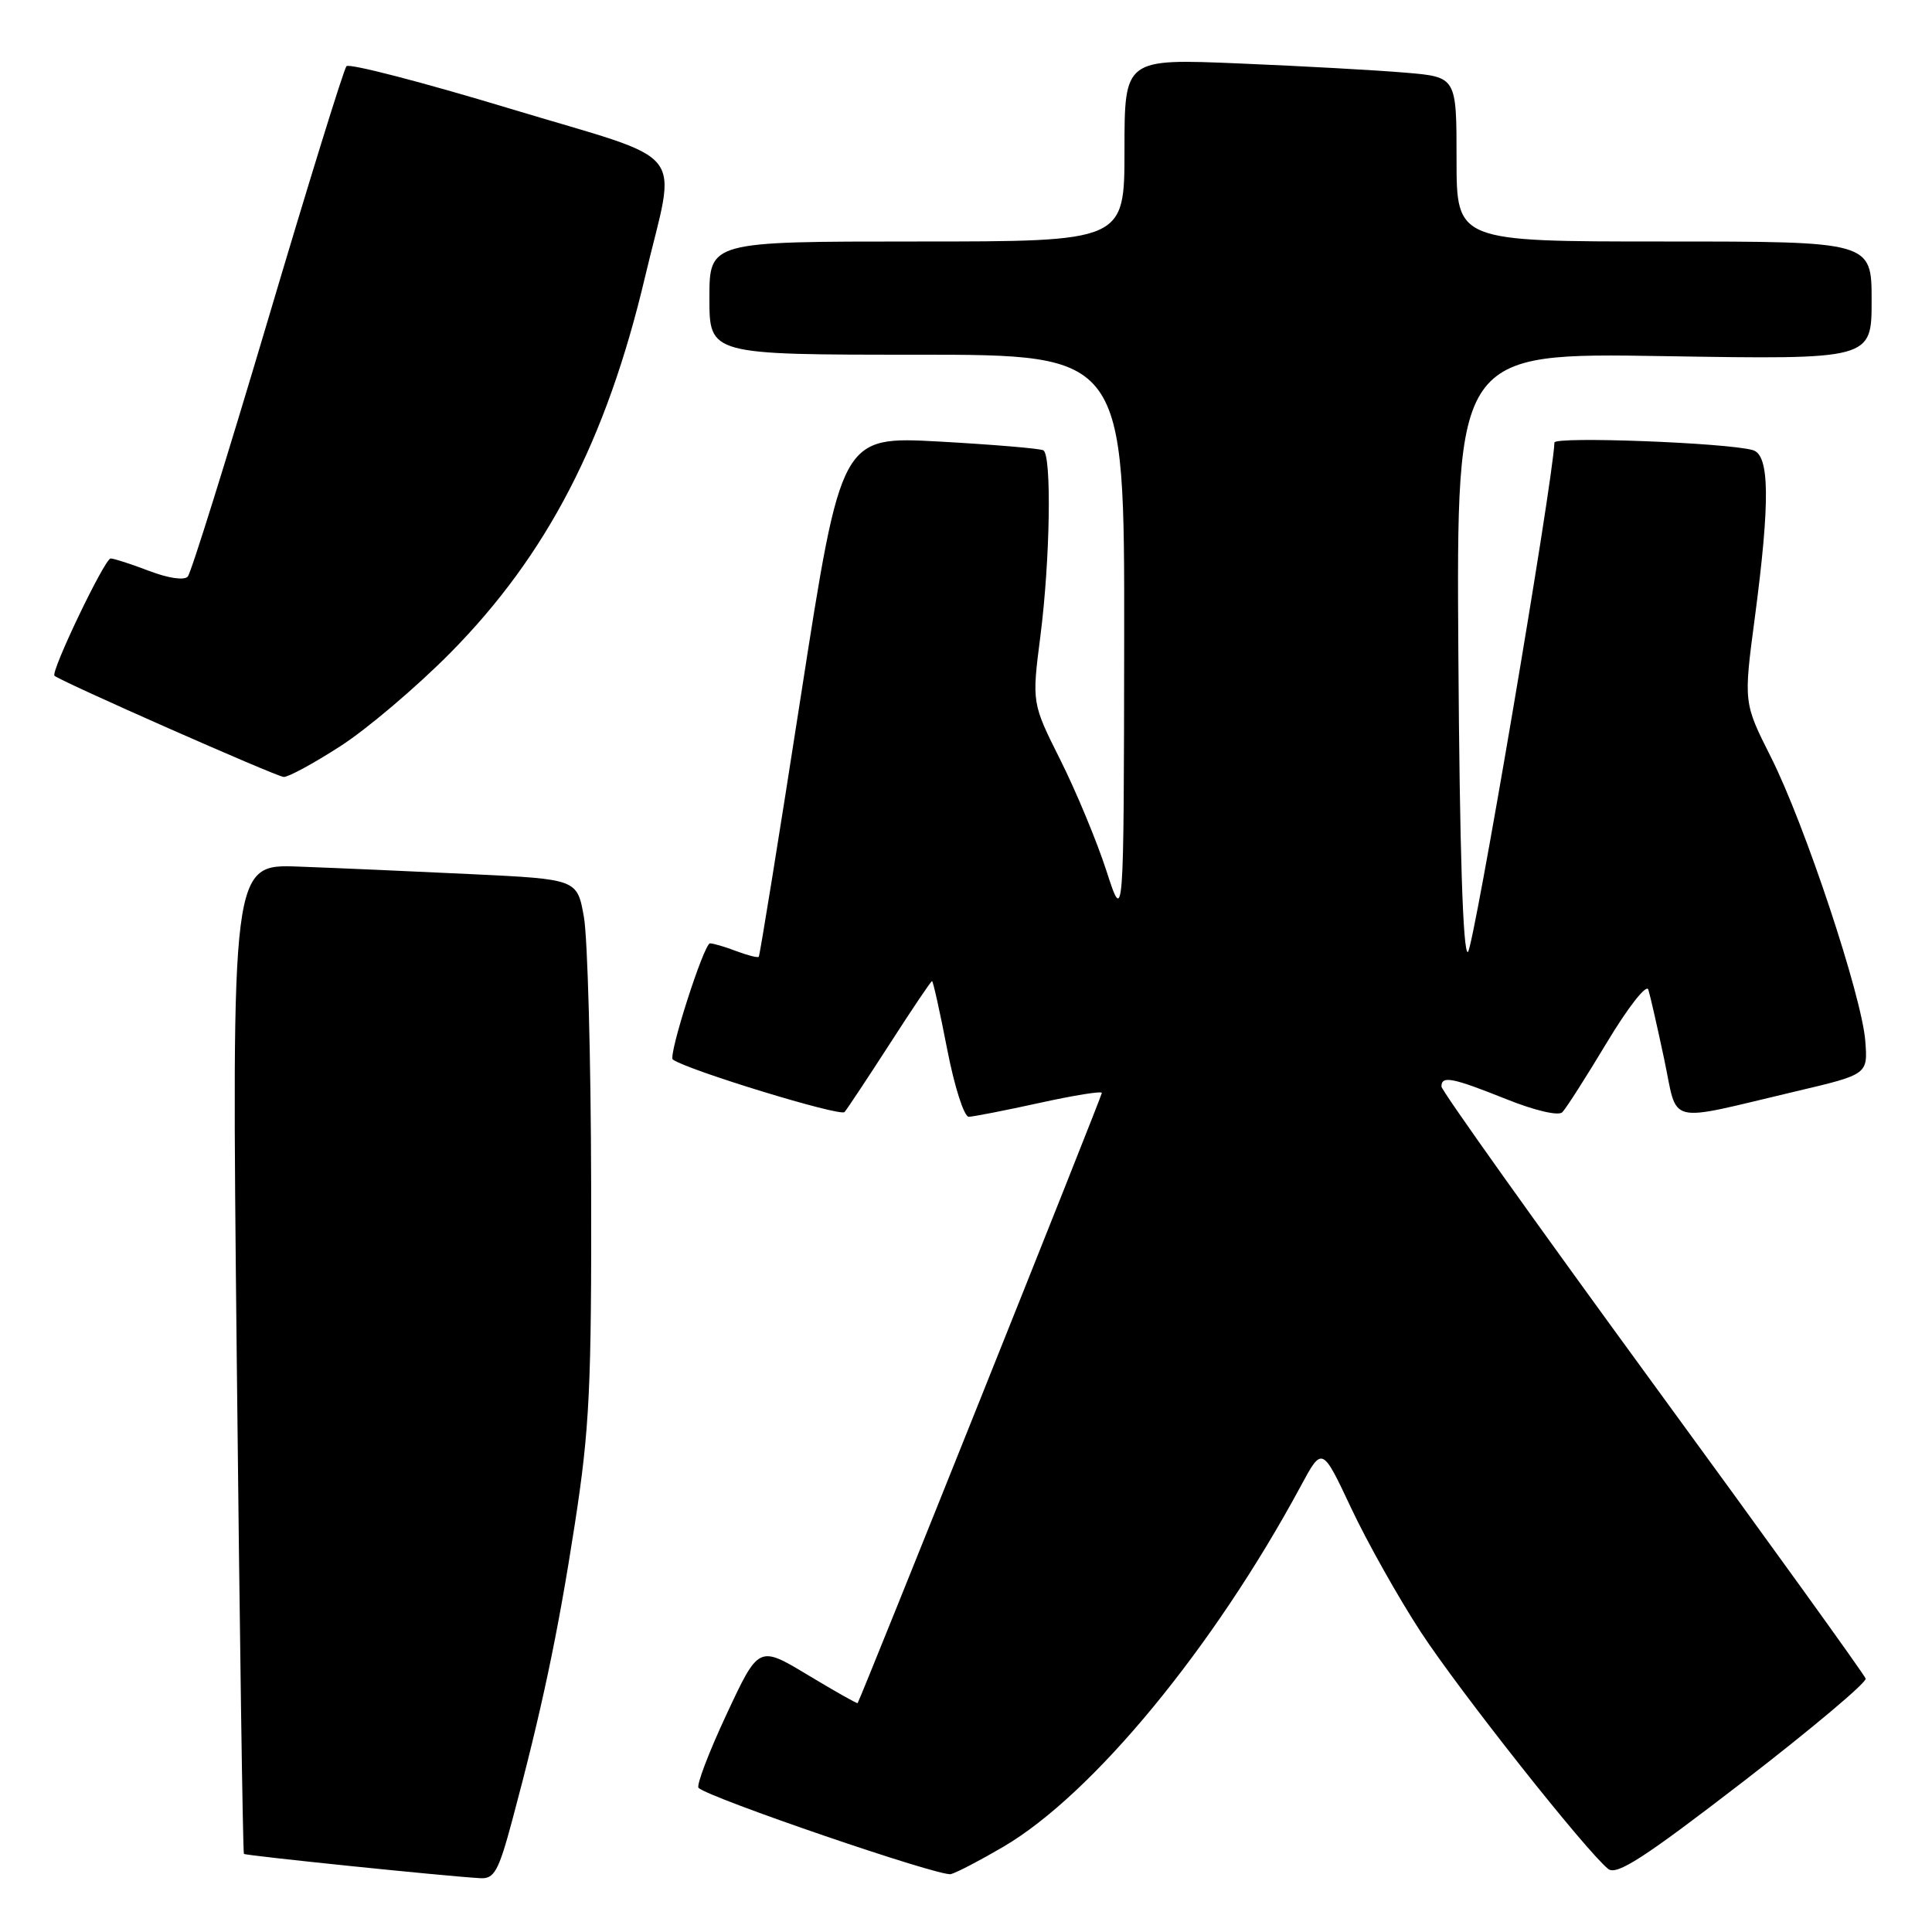 <?xml version="1.0" encoding="UTF-8" standalone="no"?>
<!DOCTYPE svg PUBLIC "-//W3C//DTD SVG 1.1//EN" "http://www.w3.org/Graphics/SVG/1.1/DTD/svg11.dtd" >
<svg xmlns="http://www.w3.org/2000/svg" xmlns:xlink="http://www.w3.org/1999/xlink" version="1.1" viewBox="0 0 256 256">
 <g >
 <path fill="currentColor"
d=" M 67.86 241.25 C 71.75 226.75 73.92 216.52 76.16 202.00 C 78.13 189.25 78.39 183.83 78.33 157.00 C 78.30 140.22 77.86 124.25 77.37 121.50 C 76.48 116.50 76.48 116.50 62.49 115.83 C 54.80 115.46 44.49 115.01 39.59 114.83 C 30.68 114.49 30.68 114.49 31.37 179.95 C 31.75 215.94 32.18 245.51 32.32 245.65 C 32.55 245.88 58.81 248.59 63.64 248.87 C 65.49 248.98 66.06 247.95 67.86 241.25 Z  M 132.96 244.70 C 144.79 237.76 160.78 218.37 172.35 196.93 C 175.19 191.65 175.19 191.65 179.04 199.84 C 181.16 204.34 185.31 211.73 188.27 216.26 C 193.42 224.13 210.12 245.24 213.09 247.64 C 214.21 248.55 217.83 246.21 231.00 236.06 C 240.07 229.06 247.37 222.92 247.21 222.42 C 247.05 221.91 234.34 204.27 218.96 183.22 C 203.58 162.16 191.00 144.50 191.00 143.97 C 191.00 142.50 192.40 142.77 199.56 145.63 C 203.36 147.16 206.51 147.89 207.01 147.38 C 207.50 146.90 210.16 142.73 212.93 138.12 C 215.71 133.49 218.16 130.36 218.41 131.12 C 218.65 131.88 219.59 136.00 220.50 140.28 C 222.40 149.23 220.44 148.74 238.00 144.60 C 247.50 142.36 247.50 142.36 247.16 137.93 C 246.70 131.97 239.14 109.21 234.65 100.31 C 231.03 93.12 231.03 93.12 232.52 81.87 C 234.57 66.34 234.49 60.27 232.25 59.64 C 228.81 58.66 206.00 57.80 205.97 58.64 C 205.78 63.84 195.24 125.89 194.50 126.15 C 193.85 126.38 193.41 112.66 193.24 86.62 C 192.98 46.74 192.98 46.74 220.49 47.19 C 248.00 47.64 248.00 47.64 248.00 39.82 C 248.00 32.00 248.00 32.00 220.50 32.00 C 193.00 32.00 193.00 32.00 193.00 21.10 C 193.00 10.20 193.00 10.20 186.25 9.63 C 182.54 9.31 172.64 8.76 164.25 8.41 C 149.00 7.77 149.00 7.77 149.00 19.89 C 149.00 32.00 149.00 32.00 121.50 32.00 C 94.00 32.00 94.00 32.00 94.00 39.50 C 94.00 47.00 94.00 47.00 121.50 47.00 C 149.00 47.00 149.00 47.00 148.96 84.75 C 148.91 122.50 148.91 122.50 146.61 115.40 C 145.35 111.50 142.60 104.89 140.52 100.73 C 136.72 93.15 136.72 93.15 137.86 84.26 C 139.15 74.17 139.37 60.34 138.25 59.67 C 137.84 59.43 131.64 58.91 124.48 58.51 C 111.47 57.80 111.47 57.80 106.13 92.15 C 103.20 111.04 100.68 126.63 100.54 126.78 C 100.39 126.93 99.06 126.59 97.57 126.03 C 96.09 125.46 94.51 125.00 94.08 125.00 C 93.28 125.00 88.50 139.91 89.15 140.39 C 91.01 141.77 111.37 148.00 111.91 147.35 C 112.30 146.88 115.01 142.79 117.94 138.25 C 120.86 133.71 123.36 130.00 123.50 130.00 C 123.64 130.00 124.54 134.05 125.50 139.00 C 126.47 144.01 127.75 147.99 128.37 147.98 C 128.99 147.96 133.21 147.14 137.75 146.14 C 142.29 145.14 146.00 144.54 146.00 144.82 C 146.00 145.26 113.98 225.26 113.64 225.67 C 113.56 225.76 110.58 224.08 107.02 221.93 C 100.53 218.03 100.53 218.03 96.26 227.18 C 93.91 232.21 92.25 236.58 92.56 236.90 C 93.88 238.21 124.62 248.73 126.00 248.33 C 126.83 248.10 129.96 246.46 132.96 244.70 Z  M 45.09 98.88 C 48.62 96.61 55.16 91.06 59.63 86.55 C 72.46 73.58 80.36 58.35 85.47 36.70 C 89.64 19.06 91.77 21.71 67.53 14.38 C 56.00 10.89 46.27 8.37 45.91 8.77 C 45.55 9.17 40.85 24.35 35.47 42.50 C 30.08 60.65 25.32 75.91 24.88 76.40 C 24.42 76.93 22.29 76.62 19.76 75.65 C 17.38 74.74 15.09 74.00 14.66 74.00 C 13.88 74.00 6.68 89.03 7.22 89.54 C 7.95 90.25 36.63 102.91 37.59 102.95 C 38.20 102.98 41.57 101.15 45.09 98.88 Z "/>
</g>
</svg>